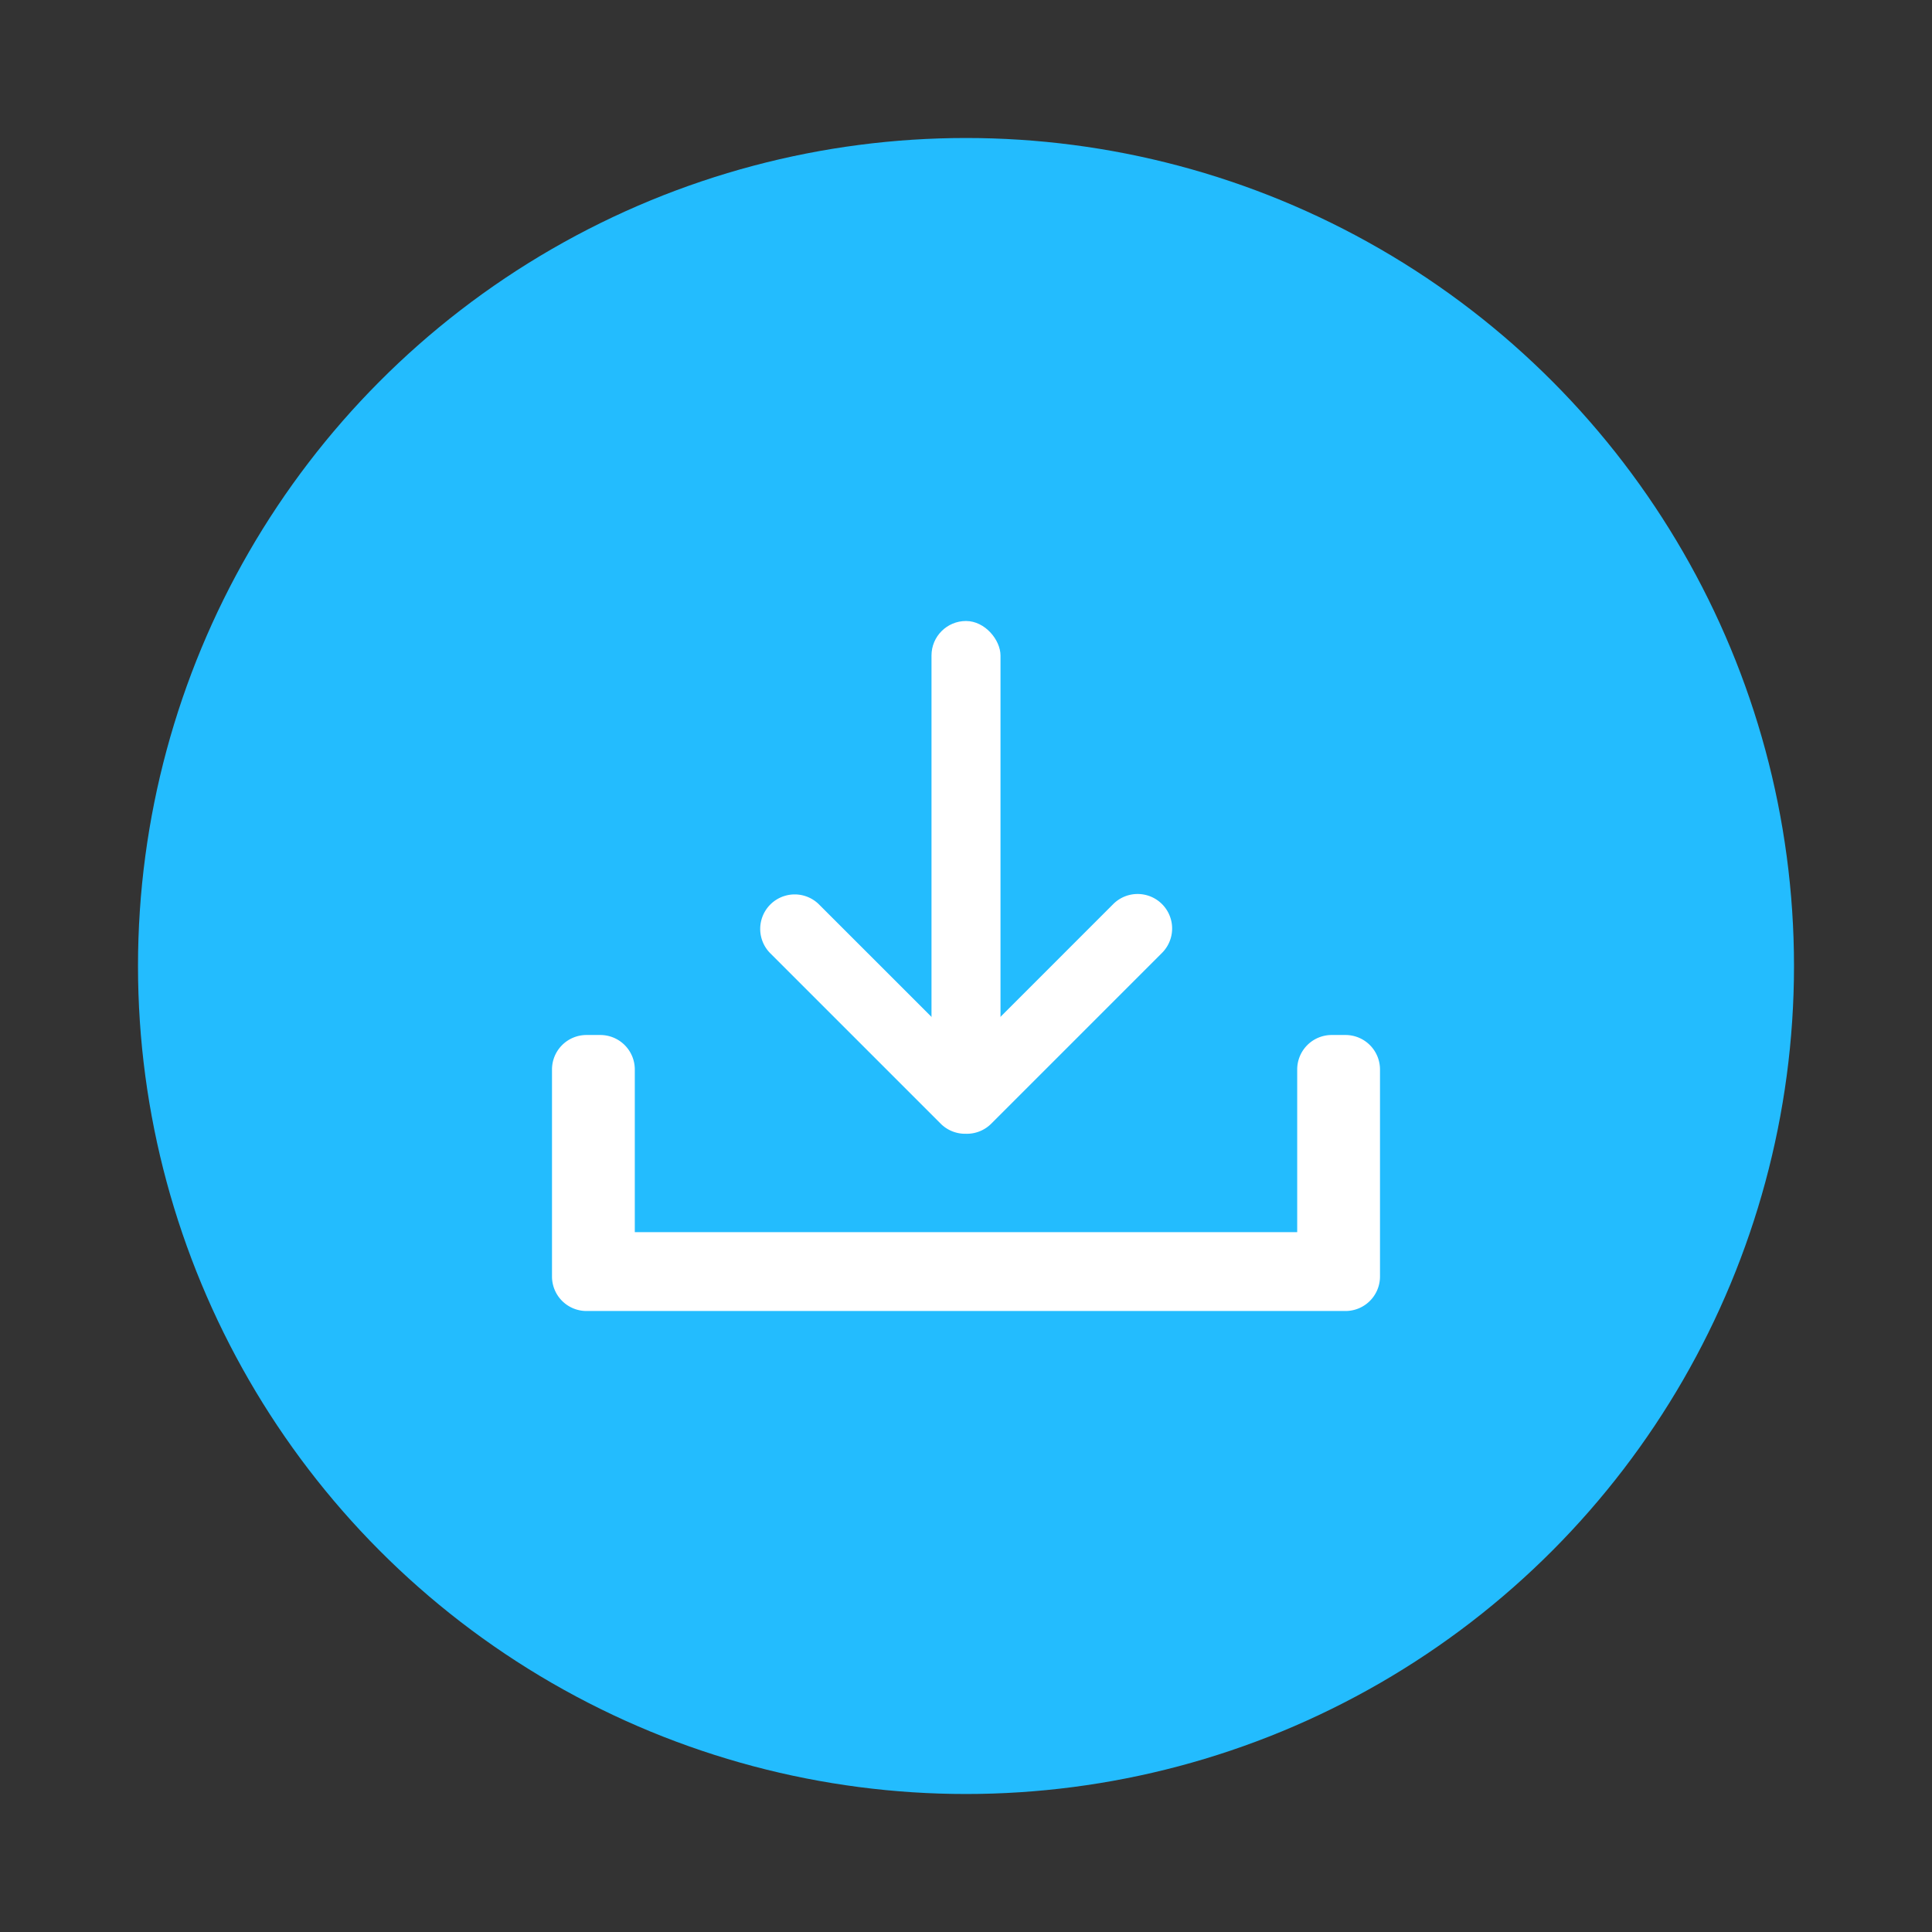 <svg xmlns="http://www.w3.org/2000/svg" width="56" height="56" viewBox="0 0 56 56">
    <rect x="0" y="0" width="56" height="56" fill="#333333" stroke="none"/>
    <g data-name="그룹 13287">
        <circle data-name="타원 1659" cx="24" cy="24" r="24" transform="translate(4 4)" style="fill:#23bcfe"/>
        <g data-name="그룹 13277">
            <g data-name="그룹 13276" transform="translate(-3613 23106)">
                <rect data-name="사각형 2418" width="2" height="14" rx="1" transform="translate(3640 -23088)" style="fill:#fff"/>
                <path data-name="합치기 49" d="m5.657 7.071-4.95-4.95A1 1 0 0 1 2.121.707l4.268 4.267L10.657.706a1 1 0 0 1 1.415 1.414l-4.95 4.95a1 1 0 0 1-.728.293h-.03a1 1 0 0 1-.707-.292z" transform="translate(3634.61 -23080.5)" style="fill:#fff"/>
            </g>
            <path data-name="합치기 47" d="M1 8a1 1 0 0 1-1-1V1a1 1 0 0 1 1-1h.4a1 1 0 0 1 1 1v4.714h19.2V1a1 1 0 0 1 1-1h.4a1 1 0 0 1 1 1v6a1 1 0 0 1-1 1z" transform="translate(16 30)" style="fill:#fff"/>
        </g>
    </g>
</svg>
